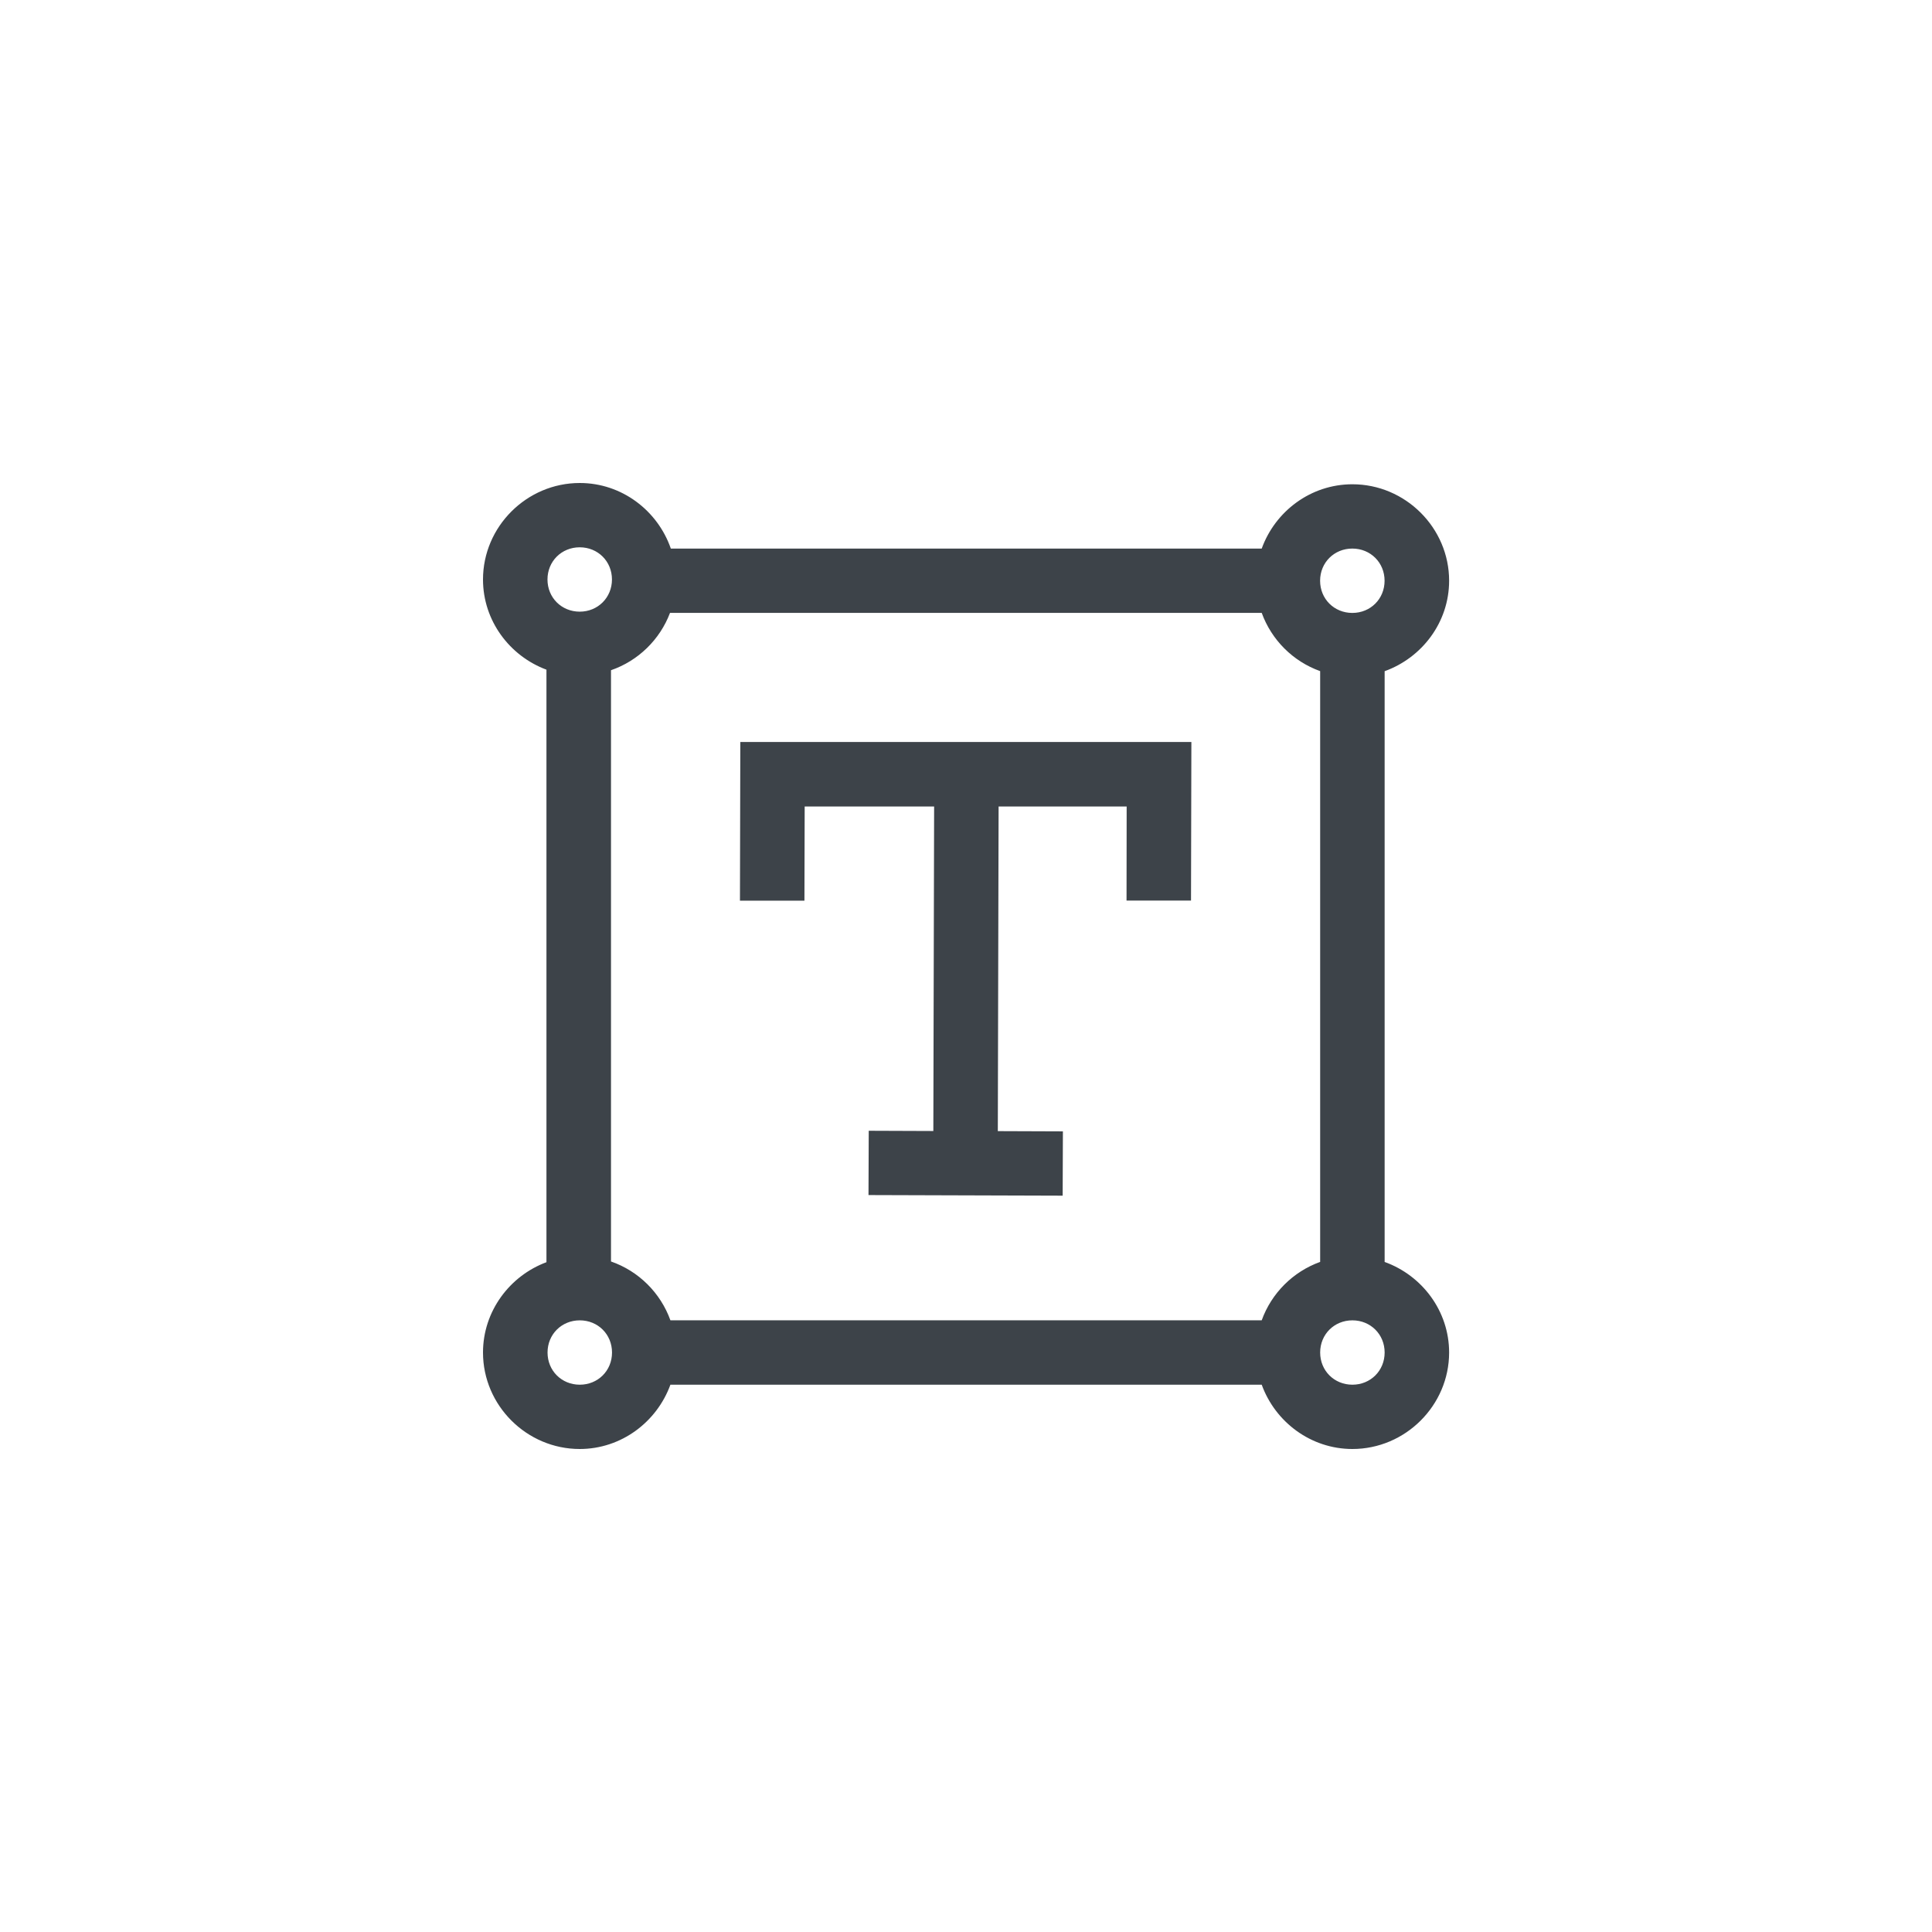   <svg height="32" viewBox="0 0 32 32" width="32" xmlns="http://www.w3.org/2000/svg">
                        <path d="m9.602 8c-.878 0-1.602.722-1.602 1.598 0 .683.441 1.267 1.051 1.494v9.814c-.61.227-1.051.813-1.051 1.496 0 .876.723 1.598 1.602 1.598.69 0 1.278-.449 1.502-1.065h9.794c.223.616.812 1.065 1.502 1.065.878 0 1.602-.722 1.602-1.598 0-.689-.45-1.278-1.068-1.5v-9.785c.618-.222 1.068-.809 1.068-1.498 0-.876-.723-1.598-1.602-1.598-.691 0-1.279.448-1.502 1.065h-9.787c-.217-.627-.81-1.086-1.508-1.086zm0 1.065c.301 0 .534.232.534.533 0 .3-.233.533-.534.533s-.534-.232-.534-.533c0-.301.233-.533.534-.533zm12.797.021c.301 0 .534.232.534.533 0 .301-.233.533-.534.533s-.534-.232-.534-.533c0-.301.233-.533.534-.533zm-11.301 1.065h9.8c.162.448.518.804.968.965v9.785c-.45.162-.806.518-.968.967h-9.794c-.164-.455-.526-.815-.984-.974v-9.793c.451-.156.81-.506.978-.951zm1.164 2.139-.006 2.628h1.068l.004-1.56h2.144l-.013 5.375-1.07-.004-.004 1.065 3.216.01.004-1.065-1.078-.004.013-5.377h2.121l-.002 1.558h1.068l.006-2.626zm-2.659 9.579c.301 0 .534.232.534.533s-.233.533-.534.533-.534-.232-.534-.533c0-.301.233-.533.534-.533zm12.797 0c.301 0 .534.232.534.533s-.233.533-.534.533-.534-.232-.534-.533.233-.533.534-.533z"
                            fill="#3d4349" />
                    </svg>